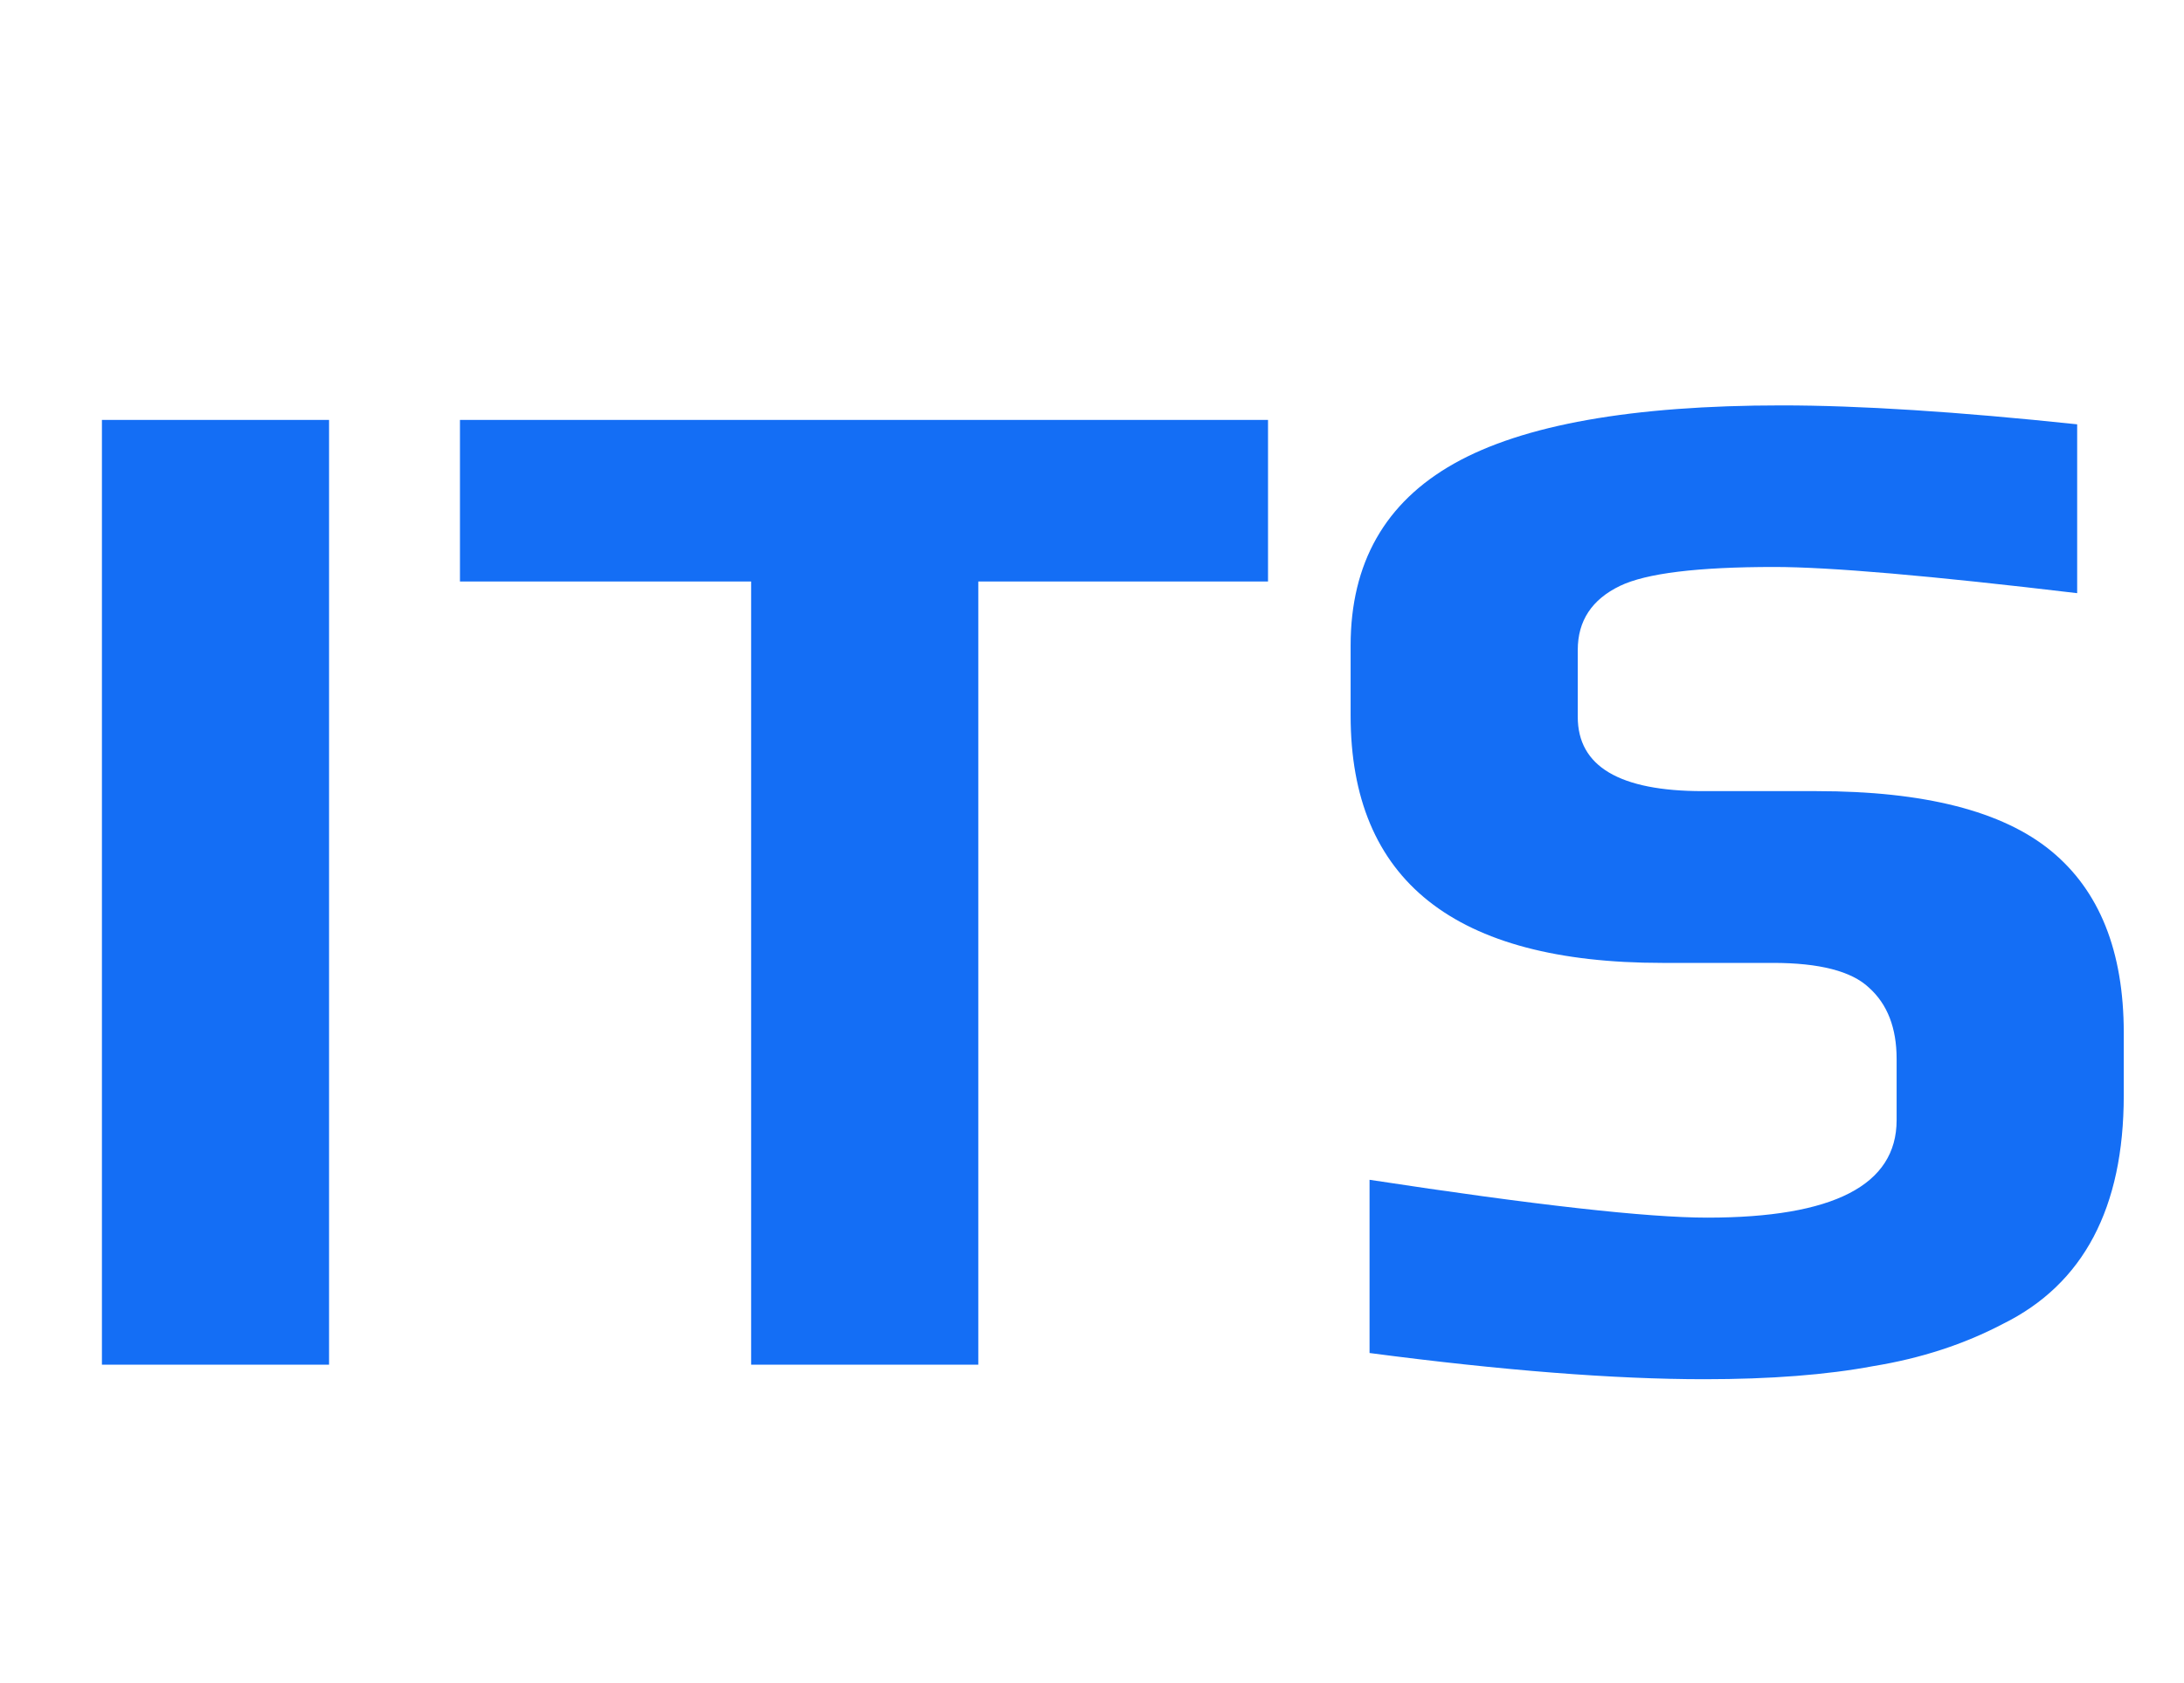 <svg width="96" height="74" viewBox="0 0 96 74" fill="none" xmlns="http://www.w3.org/2000/svg">
<path d="M4.48 18.464H14.464V60H4.48V18.464ZM33.017 25.568H20.218V18.464H55.737V25.568H43.002V60H33.017V25.568ZM74.92 60.64C70.952 60.64 66.045 60.256 60.2 59.488V51.872C67.453 52.981 72.403 53.536 75.048 53.536C80.595 53.536 83.368 52.107 83.368 49.248V46.56C83.368 45.195 82.963 44.149 82.152 43.424C81.384 42.699 79.976 42.336 77.928 42.336H73.064C63.933 42.336 59.368 38.709 59.368 31.456V28.384C59.368 24.757 60.883 22.091 63.912 20.384C66.941 18.677 71.741 17.824 78.312 17.824C81.725 17.824 86.056 18.101 91.304 18.656V26.08C84.861 25.312 80.424 24.928 77.992 24.928C74.621 24.928 72.36 25.205 71.208 25.76C69.971 26.357 69.352 27.296 69.352 28.576V31.52C69.352 33.696 71.187 34.784 74.856 34.784H79.848C84.584 34.784 88.019 35.659 90.152 37.408C92.285 39.157 93.352 41.824 93.352 45.408V48.16C93.352 53.109 91.581 56.459 88.04 58.208C86.333 59.104 84.435 59.723 82.344 60.064C80.296 60.448 77.821 60.64 74.92 60.64Z" fill="#146EF5"/>
</svg>
